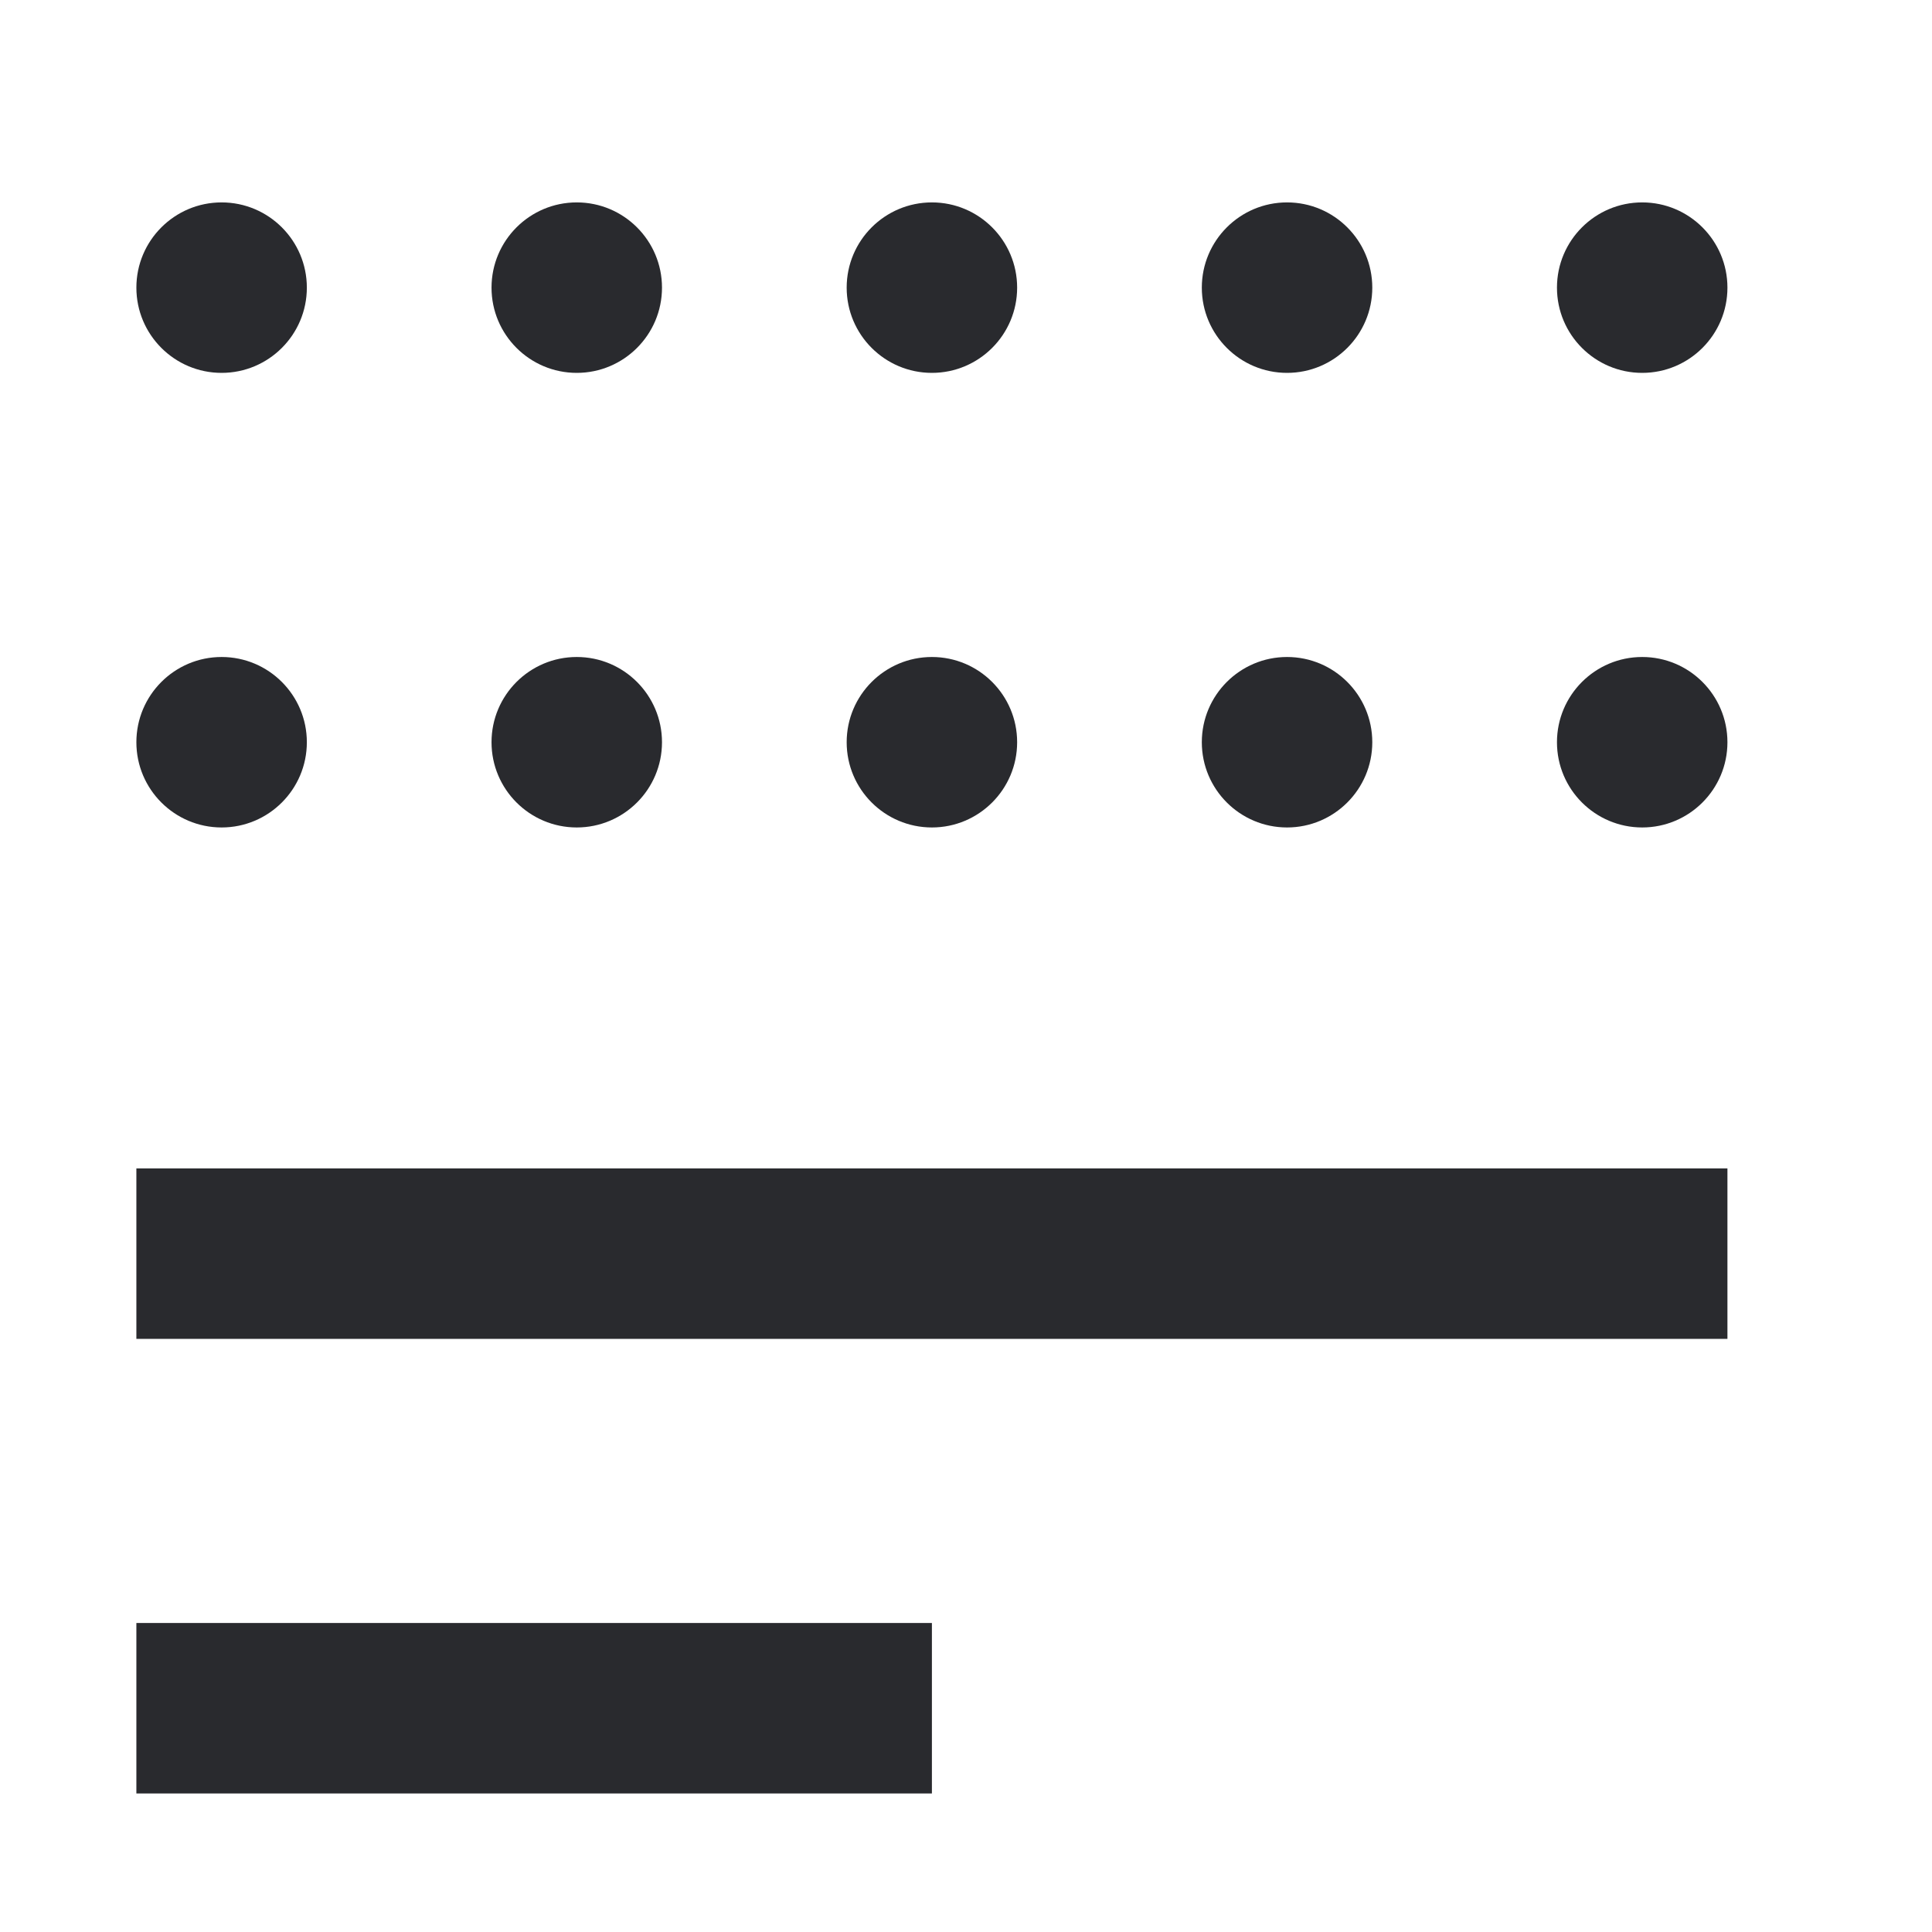 <svg width="17" height="17" viewBox="0 0 17 17" fill="none" xmlns="http://www.w3.org/2000/svg">
<path fill-rule="evenodd" clip-rule="evenodd" d="M15.2 10.281L1.2 10.281L1.2 11.781L15.2 11.781V10.281ZM8.2 14.281L1.2 14.281L1.2 15.781L8.2 15.781V14.281Z" fill="#292A2E"/>
<path d="M1.95 5.781C2.364 5.781 2.7 6.117 2.7 6.531C2.7 6.945 2.364 7.281 1.95 7.281C1.536 7.281 1.2 6.945 1.2 6.531C1.2 6.117 1.536 5.781 1.95 5.781Z" fill="#292A2E"/>
<path d="M1.95 1.781C2.364 1.781 2.7 2.117 2.7 2.531C2.7 2.945 2.364 3.281 1.95 3.281C1.536 3.281 1.2 2.945 1.2 2.531C1.2 2.117 1.536 1.781 1.95 1.781Z" fill="#292A2E"/>
<path d="M5.825 6.531C5.825 6.117 5.489 5.781 5.075 5.781C4.661 5.781 4.325 6.117 4.325 6.531C4.325 6.945 4.661 7.281 5.075 7.281C5.489 7.281 5.825 6.945 5.825 6.531Z" fill="#292A2E"/>
<path d="M5.075 1.781C5.489 1.781 5.825 2.117 5.825 2.531C5.825 2.945 5.489 3.281 5.075 3.281C4.661 3.281 4.325 2.945 4.325 2.531C4.325 2.117 4.661 1.781 5.075 1.781Z" fill="#292A2E"/>
<path d="M8.95 6.531C8.95 6.117 8.614 5.781 8.2 5.781C7.786 5.781 7.45 6.117 7.45 6.531C7.45 6.945 7.786 7.281 8.2 7.281C8.614 7.281 8.95 6.945 8.95 6.531Z" fill="#292A2E"/>
<path d="M8.2 1.781C8.614 1.781 8.95 2.117 8.95 2.531C8.95 2.945 8.614 3.281 8.2 3.281C7.786 3.281 7.45 2.945 7.45 2.531C7.45 2.117 7.786 1.781 8.2 1.781Z" fill="#292A2E"/>
<path d="M12.075 6.531C12.075 6.117 11.739 5.781 11.325 5.781C10.911 5.781 10.575 6.117 10.575 6.531C10.575 6.945 10.911 7.281 11.325 7.281C11.739 7.281 12.075 6.945 12.075 6.531Z" fill="#292A2E"/>
<path d="M11.325 1.781C11.739 1.781 12.075 2.117 12.075 2.531C12.075 2.945 11.739 3.281 11.325 3.281C10.911 3.281 10.575 2.945 10.575 2.531C10.575 2.117 10.911 1.781 11.325 1.781Z" fill="#292A2E"/>
<path d="M15.2 6.531C15.2 6.117 14.864 5.781 14.45 5.781C14.036 5.781 13.7 6.117 13.7 6.531C13.7 6.945 14.036 7.281 14.45 7.281C14.864 7.281 15.2 6.945 15.2 6.531Z" fill="#292A2E"/>
<path d="M14.45 1.781C14.864 1.781 15.2 2.117 15.2 2.531C15.2 2.945 14.864 3.281 14.45 3.281C14.036 3.281 13.7 2.945 13.7 2.531C13.7 2.117 14.036 1.781 14.45 1.781Z" fill="#292A2E"/>
</svg>
